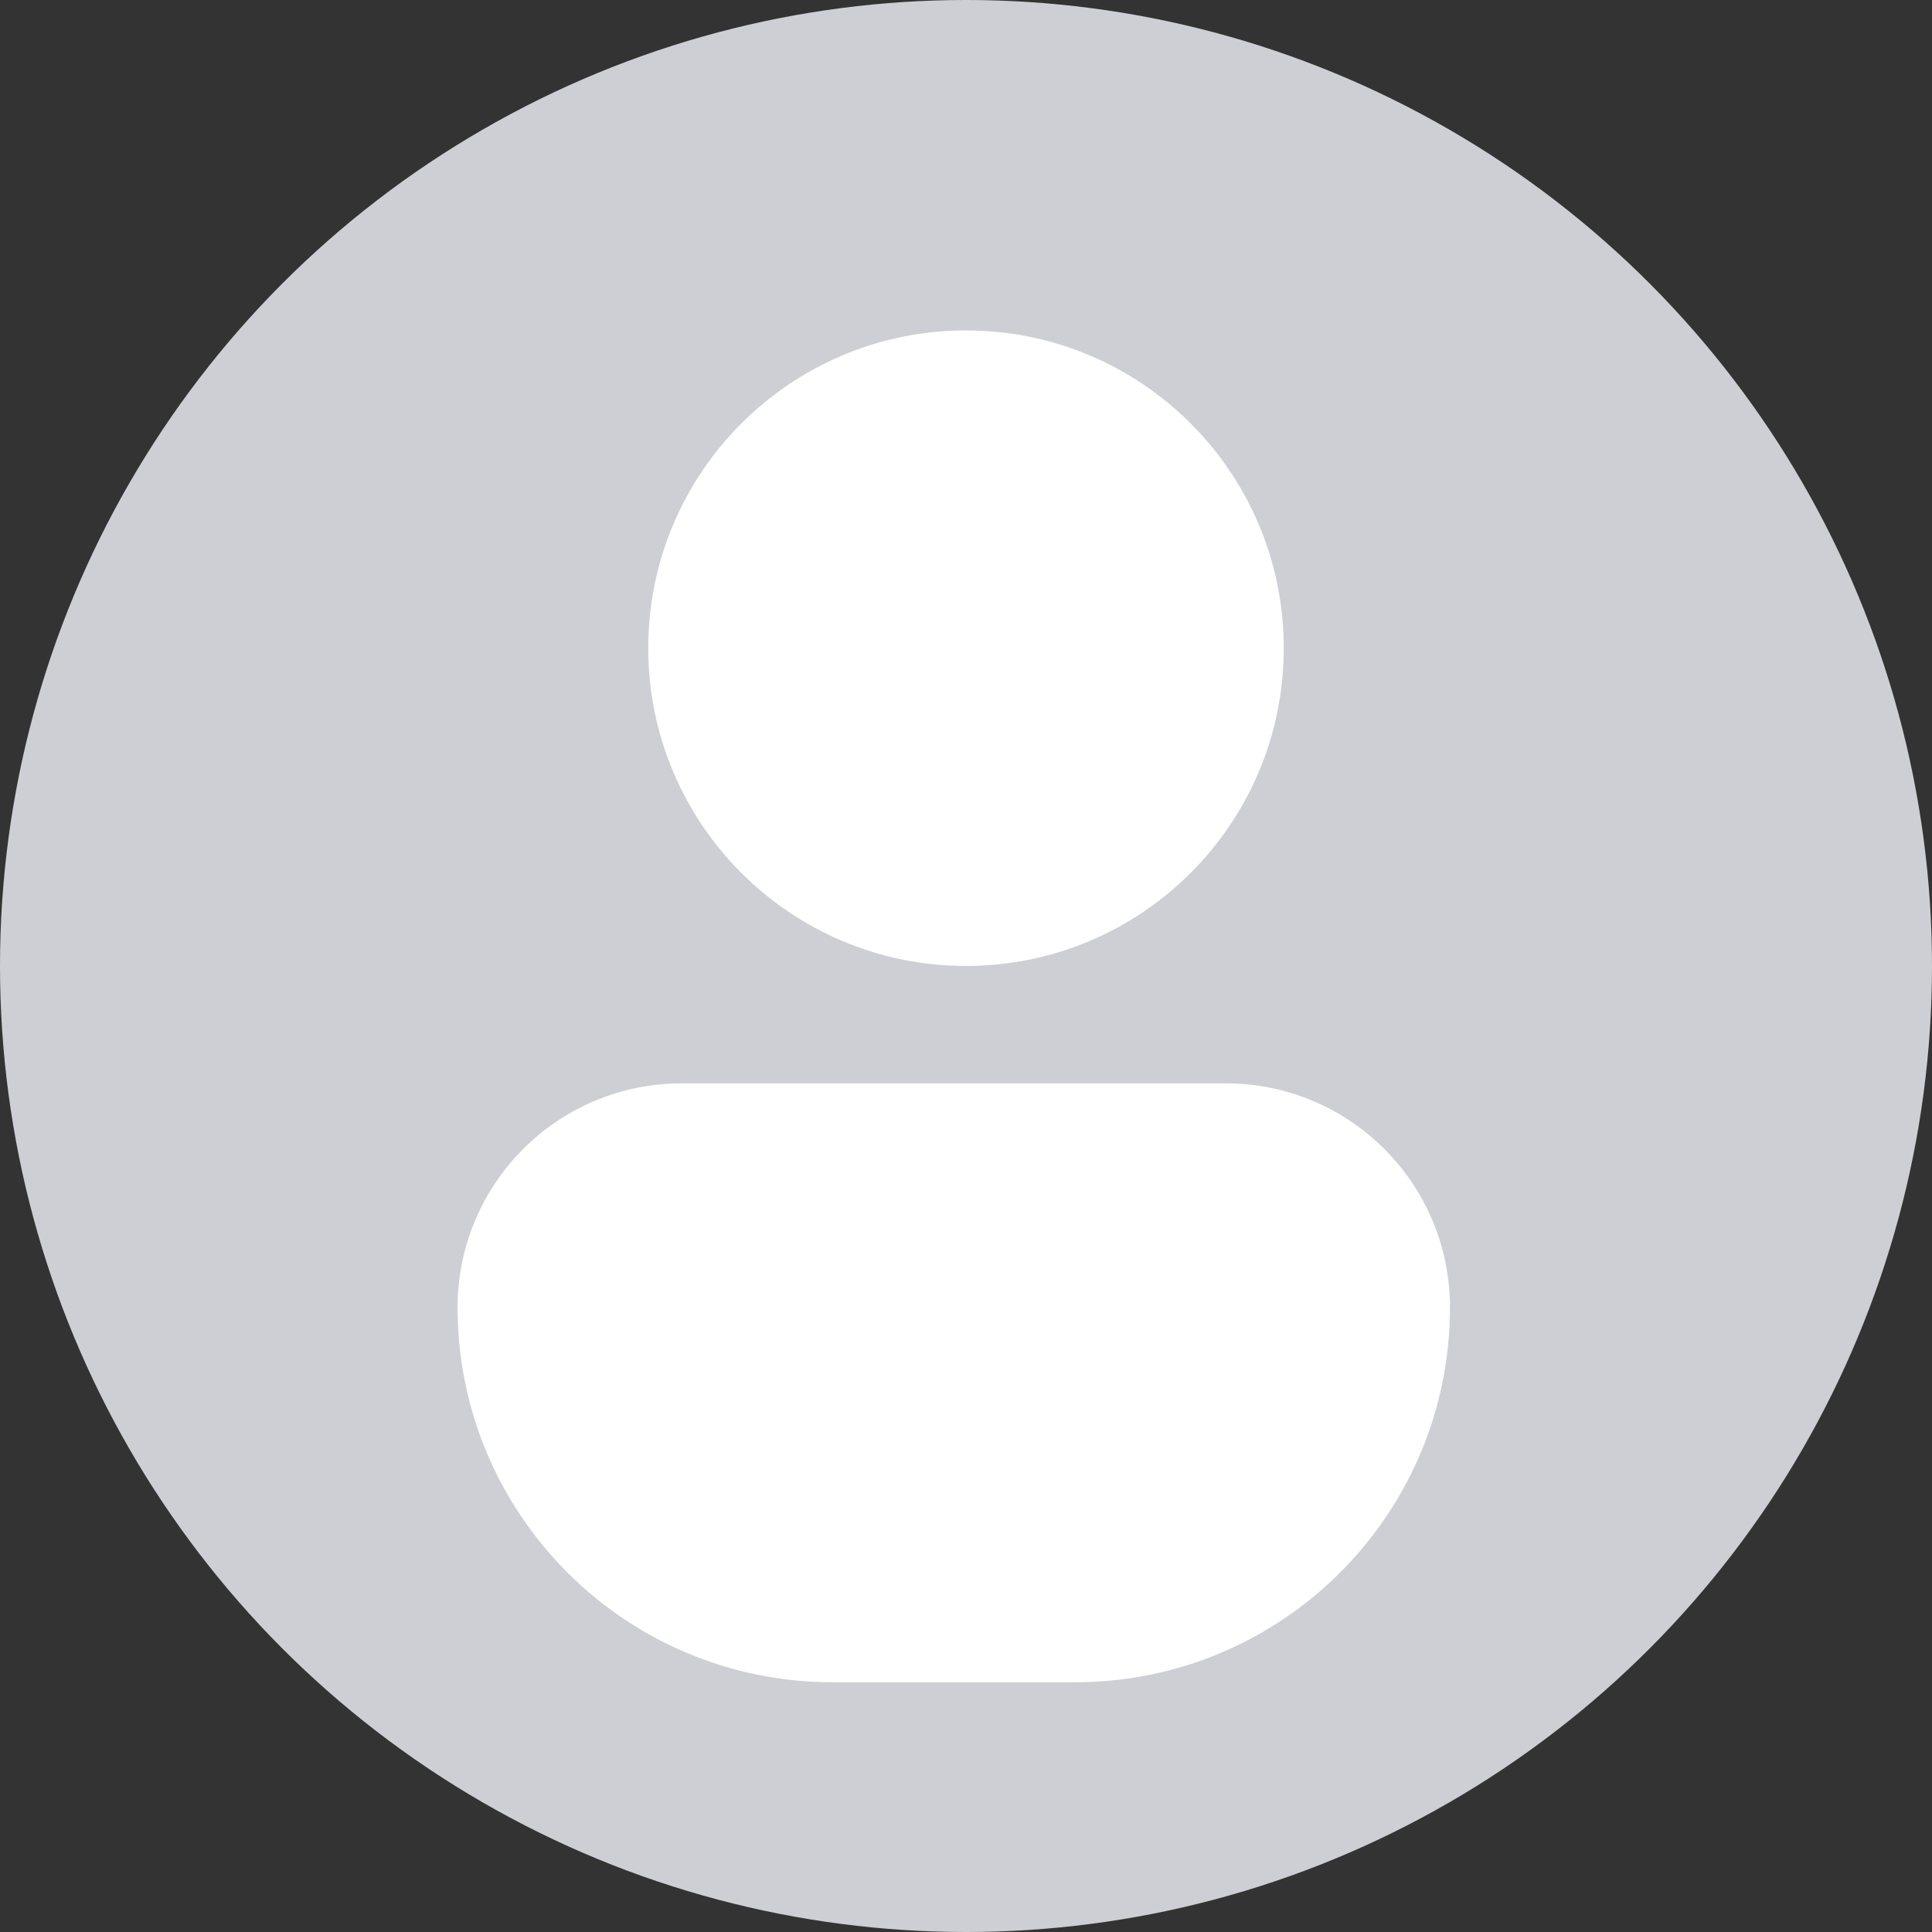 <svg width="32" height="32" viewBox="0 0 32 32" fill="none" xmlns="http://www.w3.org/2000/svg">
<rect x="0" y="0" width="32" height="32" fill="#333333" stroke="none"/>
<circle cx="16" cy="16" r="16" fill="#CECFD5"/>
<path fill-rule="evenodd" clip-rule="evenodd" d="M16 15.999C18.907 15.999 21.263 13.643 21.263 10.736C21.263 7.829 18.907 5.473 16 5.473C13.093 5.473 10.737 7.829 10.737 10.736C10.737 13.643 13.093 15.999 16 15.999ZM11.29 17.944C9.24 17.944 7.579 19.606 7.579 21.655C7.579 25.084 10.358 27.863 13.787 27.863H17.808C21.237 27.863 24.016 25.084 24.016 21.655C24.016 19.606 22.355 17.944 20.305 17.944H11.29Z" fill="white"/>
</svg>

